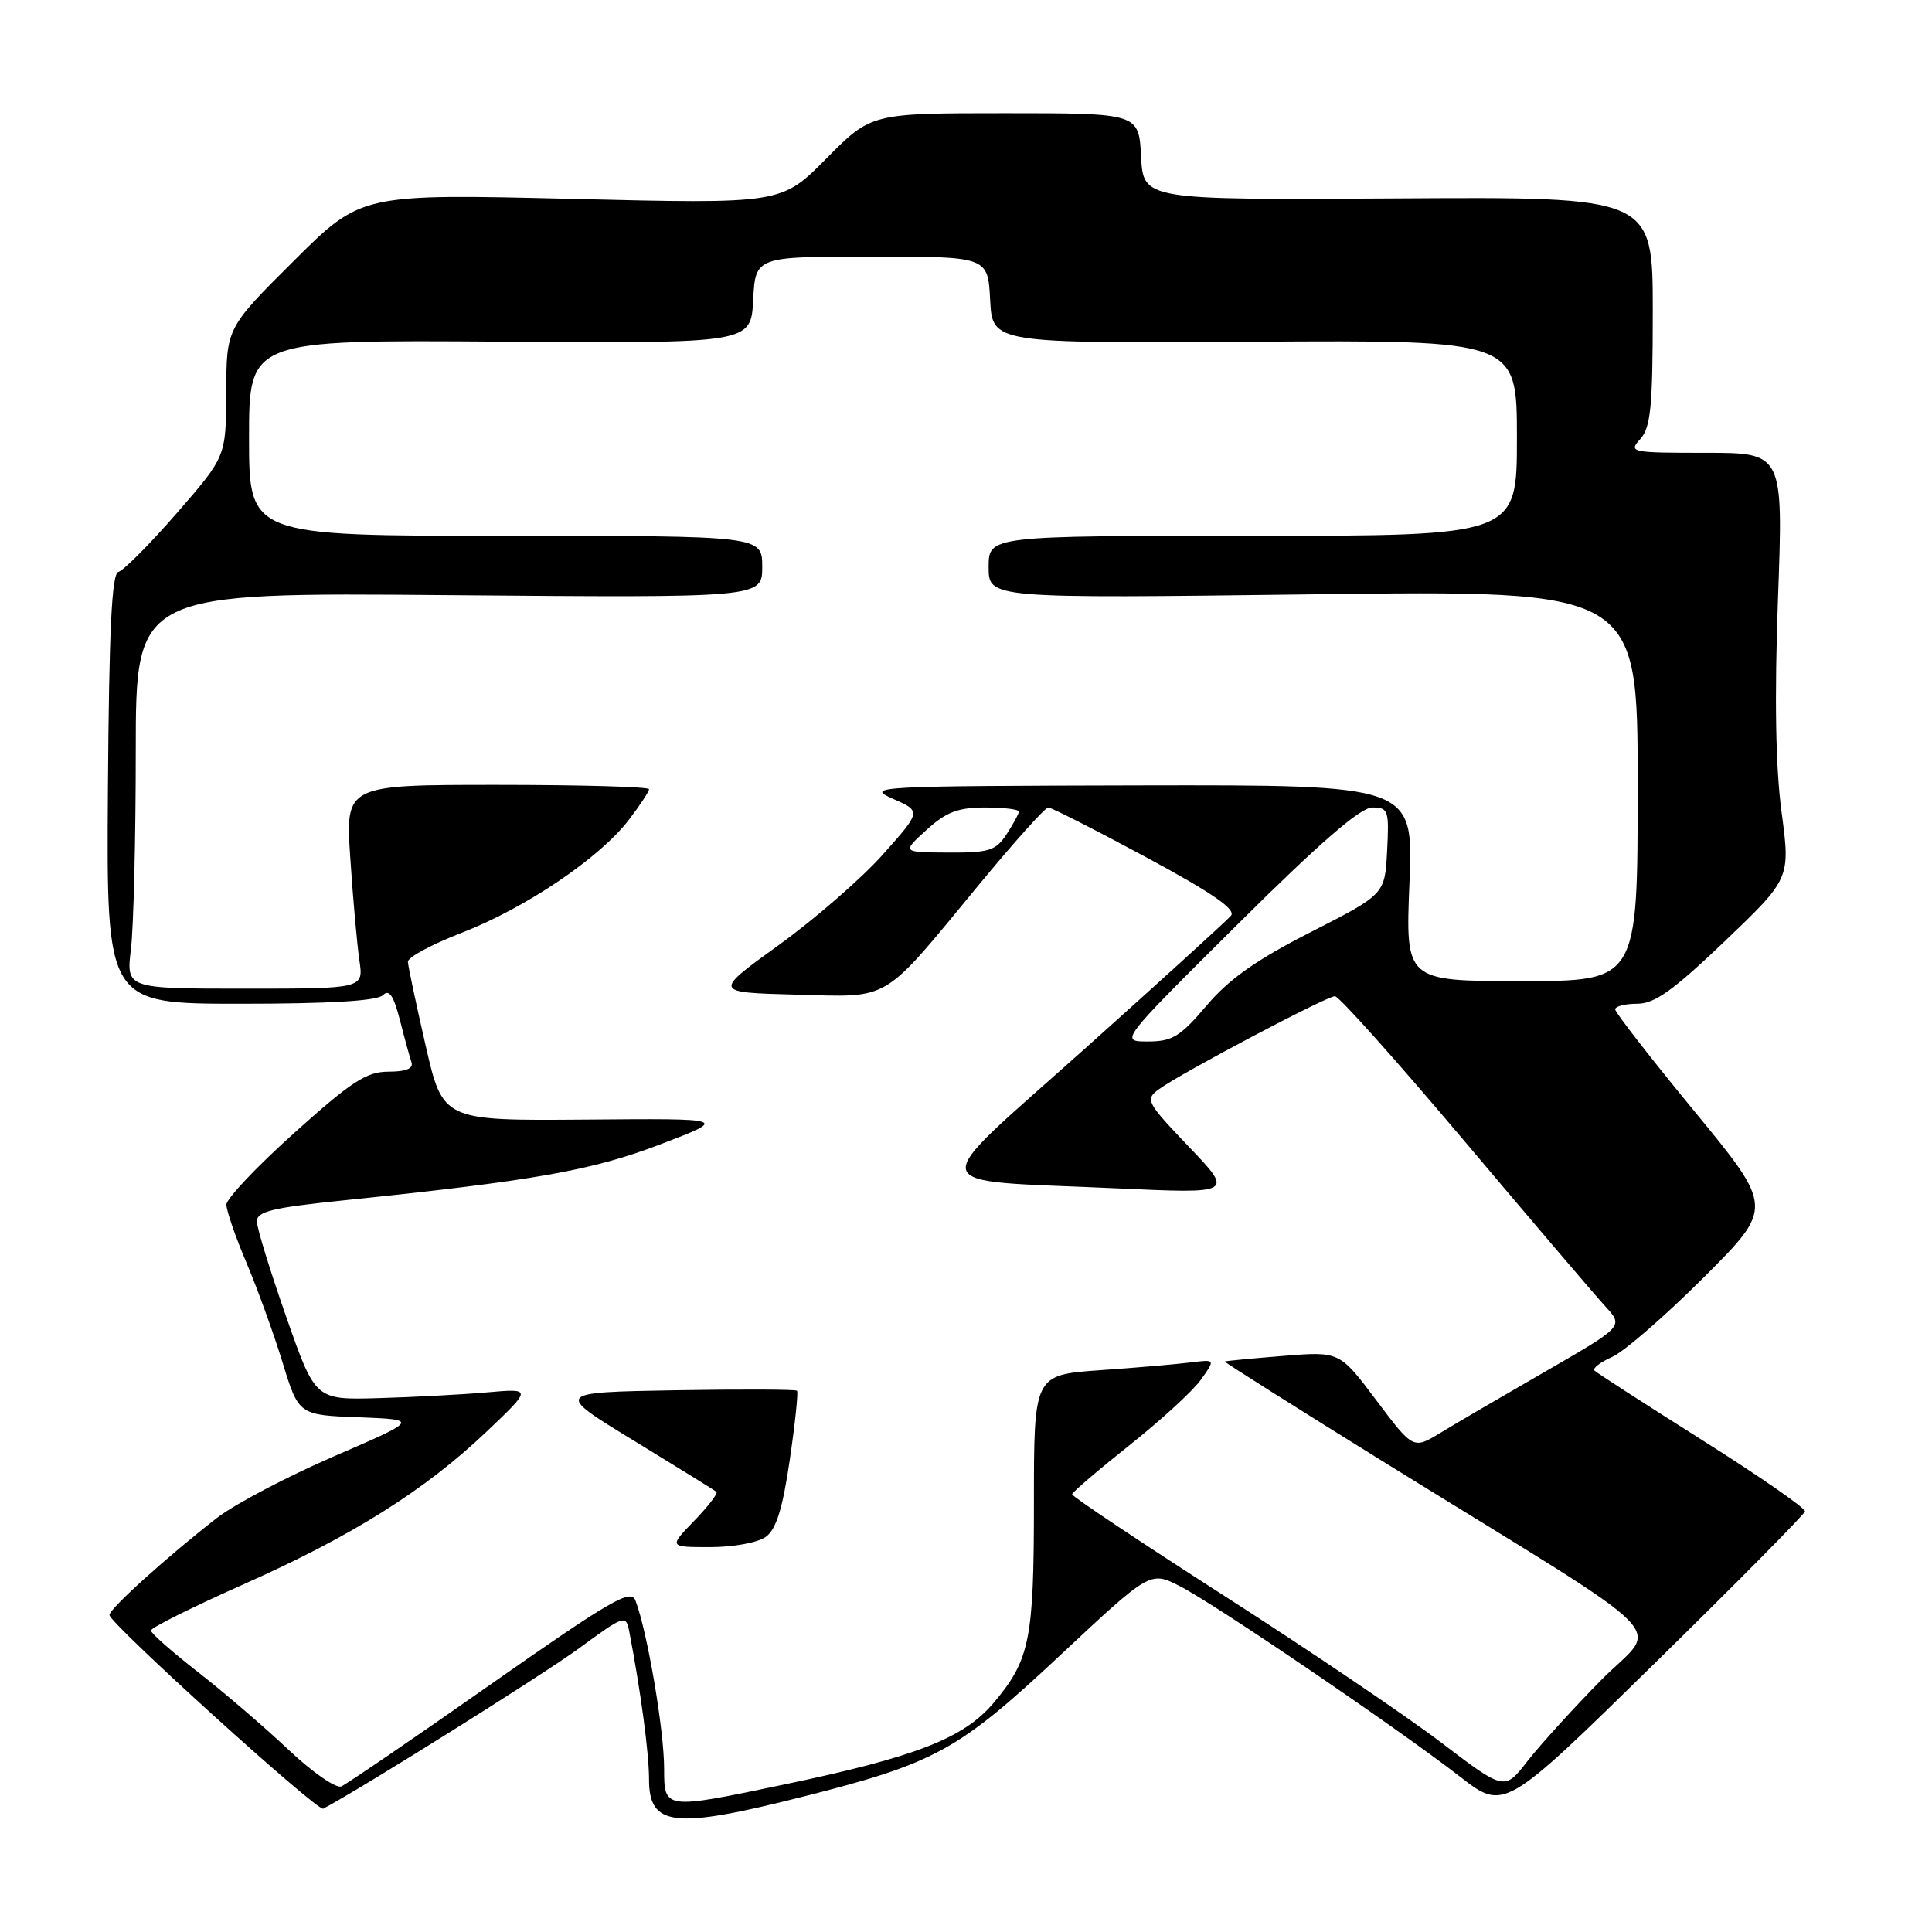 <?xml version="1.0" encoding="UTF-8" standalone="no"?>
<!DOCTYPE svg PUBLIC "-//W3C//DTD SVG 1.1//EN" "http://www.w3.org/Graphics/SVG/1.1/DTD/svg11.dtd" >
<svg xmlns="http://www.w3.org/2000/svg" xmlns:xlink="http://www.w3.org/1999/xlink" version="1.1" viewBox="0 0 256 256">
 <g >
 <path fill="currentColor"
d=" M 106.16 238.13 C 123.95 233.63 126.94 232.00 140.46 219.35 C 152.41 208.17 152.41 208.17 156.33 210.17 C 161.02 212.56 185.13 228.96 193.41 235.38 C 199.30 239.96 199.30 239.96 219.16 220.49 C 230.08 209.78 239.09 200.68 239.17 200.26 C 239.25 199.85 233.13 195.60 225.56 190.83 C 218.00 186.05 211.57 181.91 211.28 181.61 C 210.98 181.32 212.04 180.50 213.62 179.80 C 215.20 179.10 220.66 174.35 225.76 169.26 C 235.01 160.01 235.01 160.01 224.52 147.25 C 218.75 140.24 214.03 134.16 214.02 133.75 C 214.01 133.34 215.32 133.00 216.94 133.00 C 219.25 133.00 221.71 131.24 228.56 124.70 C 237.24 116.40 237.24 116.40 236.06 107.56 C 235.27 101.61 235.12 92.41 235.59 79.36 C 236.30 60.00 236.30 60.00 225.99 60.00 C 216.08 60.00 215.75 59.93 217.35 58.17 C 218.73 56.64 219.00 53.89 219.00 41.21 C 219.00 26.08 219.00 26.08 185.25 26.29 C 151.50 26.50 151.50 26.50 151.20 20.75 C 150.90 15.00 150.90 15.00 133.17 15.00 C 115.44 15.00 115.44 15.00 109.49 21.01 C 103.54 27.03 103.54 27.03 75.70 26.35 C 47.86 25.68 47.86 25.68 38.93 34.57 C 30.00 43.46 30.00 43.46 29.98 51.98 C 29.95 60.50 29.95 60.50 23.42 68.00 C 19.83 72.12 16.35 75.62 15.69 75.78 C 14.81 75.98 14.45 83.41 14.30 104.53 C 14.10 133.00 14.10 133.00 31.85 133.00 C 43.69 133.00 49.98 132.62 50.73 131.87 C 51.56 131.04 52.14 131.88 52.98 135.12 C 53.59 137.53 54.29 140.06 54.52 140.75 C 54.80 141.59 53.80 142.00 51.49 142.00 C 48.58 142.00 46.61 143.27 39.02 150.09 C 34.06 154.54 30.00 158.83 30.00 159.62 C 30.00 160.41 31.19 163.86 32.64 167.28 C 34.09 170.70 36.25 176.65 37.43 180.50 C 39.58 187.50 39.58 187.50 47.54 187.80 C 55.50 188.11 55.50 188.11 44.25 192.97 C 38.06 195.65 31.08 199.32 28.75 201.13 C 22.29 206.14 14.50 213.17 14.50 213.99 C 14.50 215.09 42.07 240.07 42.83 239.66 C 47.98 236.93 72.03 221.86 76.71 218.42 C 82.76 213.99 82.94 213.93 83.38 216.18 C 84.90 224.10 86.00 232.28 86.00 235.78 C 86.00 242.01 89.28 242.39 106.16 238.13 Z  M 88.00 234.35 C 88.00 229.26 85.77 216.17 84.20 212.07 C 83.60 210.49 80.95 212.02 65.00 223.20 C 54.83 230.34 45.92 236.41 45.22 236.71 C 44.51 237.00 41.36 234.81 38.22 231.84 C 35.07 228.87 29.69 224.25 26.25 221.57 C 22.81 218.89 20.00 216.41 20.00 216.05 C 20.00 215.68 25.51 212.94 32.24 209.94 C 46.67 203.53 56.29 197.48 64.52 189.66 C 70.50 183.97 70.50 183.97 64.50 184.50 C 61.20 184.79 54.74 185.13 50.14 185.26 C 41.78 185.50 41.78 185.50 37.93 174.50 C 35.81 168.45 34.06 162.77 34.04 161.87 C 34.01 160.52 36.02 160.03 45.75 159.03 C 70.93 156.43 78.42 155.10 87.50 151.63 C 96.50 148.19 96.50 148.19 77.59 148.35 C 58.68 148.50 58.68 148.50 56.39 138.50 C 55.13 133.00 54.07 128.02 54.05 127.44 C 54.02 126.85 57.26 125.11 61.25 123.57 C 69.67 120.30 79.49 113.66 83.32 108.64 C 84.80 106.71 86.00 104.88 86.00 104.57 C 86.00 104.26 76.95 104.00 65.88 104.00 C 45.76 104.00 45.76 104.00 46.42 113.75 C 46.77 119.11 47.32 125.19 47.62 127.25 C 48.18 131.00 48.18 131.00 32.45 131.00 C 16.72 131.00 16.72 131.00 17.35 125.75 C 17.70 122.86 17.99 111.05 17.99 99.50 C 18.00 78.50 18.00 78.50 59.50 78.86 C 101.00 79.21 101.00 79.21 101.00 75.11 C 101.00 71.00 101.00 71.00 67.00 71.00 C 33.00 71.00 33.00 71.00 33.00 58.02 C 33.00 45.04 33.00 45.04 66.25 45.27 C 99.50 45.50 99.50 45.50 99.80 39.75 C 100.10 34.00 100.10 34.00 115.50 34.00 C 130.90 34.00 130.90 34.00 131.20 39.75 C 131.50 45.50 131.50 45.50 166.25 45.28 C 201.00 45.07 201.00 45.07 201.00 58.03 C 201.00 71.00 201.00 71.00 166.00 71.00 C 131.00 71.00 131.00 71.00 131.00 75.15 C 131.00 79.30 131.00 79.30 174.00 78.75 C 217.00 78.20 217.00 78.20 217.00 104.10 C 217.00 130.00 217.00 130.00 201.62 130.00 C 186.23 130.00 186.23 130.00 186.76 117.00 C 187.29 104.00 187.29 104.00 150.89 104.07 C 115.96 104.15 114.65 104.22 118.29 105.83 C 122.09 107.50 122.09 107.50 116.99 113.22 C 114.19 116.37 107.98 121.77 103.20 125.22 C 94.50 131.50 94.50 131.50 105.40 131.79 C 118.20 132.12 116.67 133.04 129.70 117.25 C 134.35 111.61 138.49 107.00 138.90 107.00 C 139.31 107.00 145.15 109.97 151.87 113.59 C 160.67 118.34 163.82 120.51 163.11 121.34 C 162.57 121.98 153.83 129.93 143.70 139.00 C 122.27 158.18 121.83 156.26 147.98 157.46 C 163.47 158.17 163.47 158.17 157.54 151.96 C 151.89 146.03 151.71 145.69 153.56 144.33 C 156.45 142.21 175.78 132.00 176.89 132.00 C 177.42 132.00 185.16 140.66 194.09 151.25 C 203.02 161.84 211.40 171.68 212.73 173.12 C 215.13 175.75 215.13 175.75 204.82 181.70 C 199.14 184.97 192.87 188.63 190.88 189.85 C 187.26 192.05 187.26 192.05 182.38 185.56 C 177.50 179.06 177.50 179.06 170.00 179.67 C 165.88 180.00 162.41 180.33 162.30 180.41 C 162.20 180.49 171.87 186.60 183.80 193.99 C 223.40 218.49 219.80 214.84 212.10 222.68 C 208.41 226.43 204.04 231.25 202.37 233.39 C 199.35 237.28 199.35 237.28 190.93 230.87 C 186.29 227.34 173.39 218.62 162.26 211.48 C 151.13 204.34 142.04 198.28 142.06 198.00 C 142.09 197.72 145.51 194.80 149.66 191.50 C 153.82 188.20 158.08 184.29 159.13 182.81 C 161.05 180.12 161.05 180.12 157.78 180.53 C 155.97 180.76 150.56 181.23 145.75 181.56 C 137.00 182.18 137.00 182.18 137.00 199.12 C 137.00 217.31 136.47 219.93 131.66 225.64 C 127.69 230.34 121.34 232.81 103.84 236.47 C 88.00 239.79 88.00 239.79 88.00 234.35 Z  M 101.49 203.63 C 102.85 202.64 103.71 199.88 104.65 193.43 C 105.36 188.58 105.79 184.46 105.61 184.28 C 105.43 184.10 98.13 184.07 89.39 184.22 C 73.50 184.50 73.50 184.50 84.00 190.90 C 89.78 194.43 94.69 197.47 94.93 197.67 C 95.17 197.87 93.84 199.60 91.99 201.51 C 88.61 205.00 88.61 205.00 94.11 205.00 C 97.19 205.00 100.44 204.40 101.49 203.63 Z  M 163.97 122.50 C 174.87 111.67 180.26 107.00 181.84 107.00 C 183.96 107.00 184.08 107.36 183.80 112.75 C 183.50 118.50 183.50 118.50 173.70 123.50 C 166.45 127.19 162.84 129.74 159.87 133.25 C 156.39 137.35 155.34 138.00 152.10 138.00 C 148.36 138.00 148.36 138.00 163.97 122.50 Z  M 122.77 109.97 C 125.37 107.60 126.94 107.00 130.52 107.00 C 132.98 107.00 135.00 107.24 135.00 107.54 C 135.00 107.83 134.27 109.18 133.38 110.54 C 131.95 112.72 131.07 113.00 125.63 112.97 C 119.50 112.94 119.50 112.94 122.77 109.97 Z "/>
</g>
</svg>